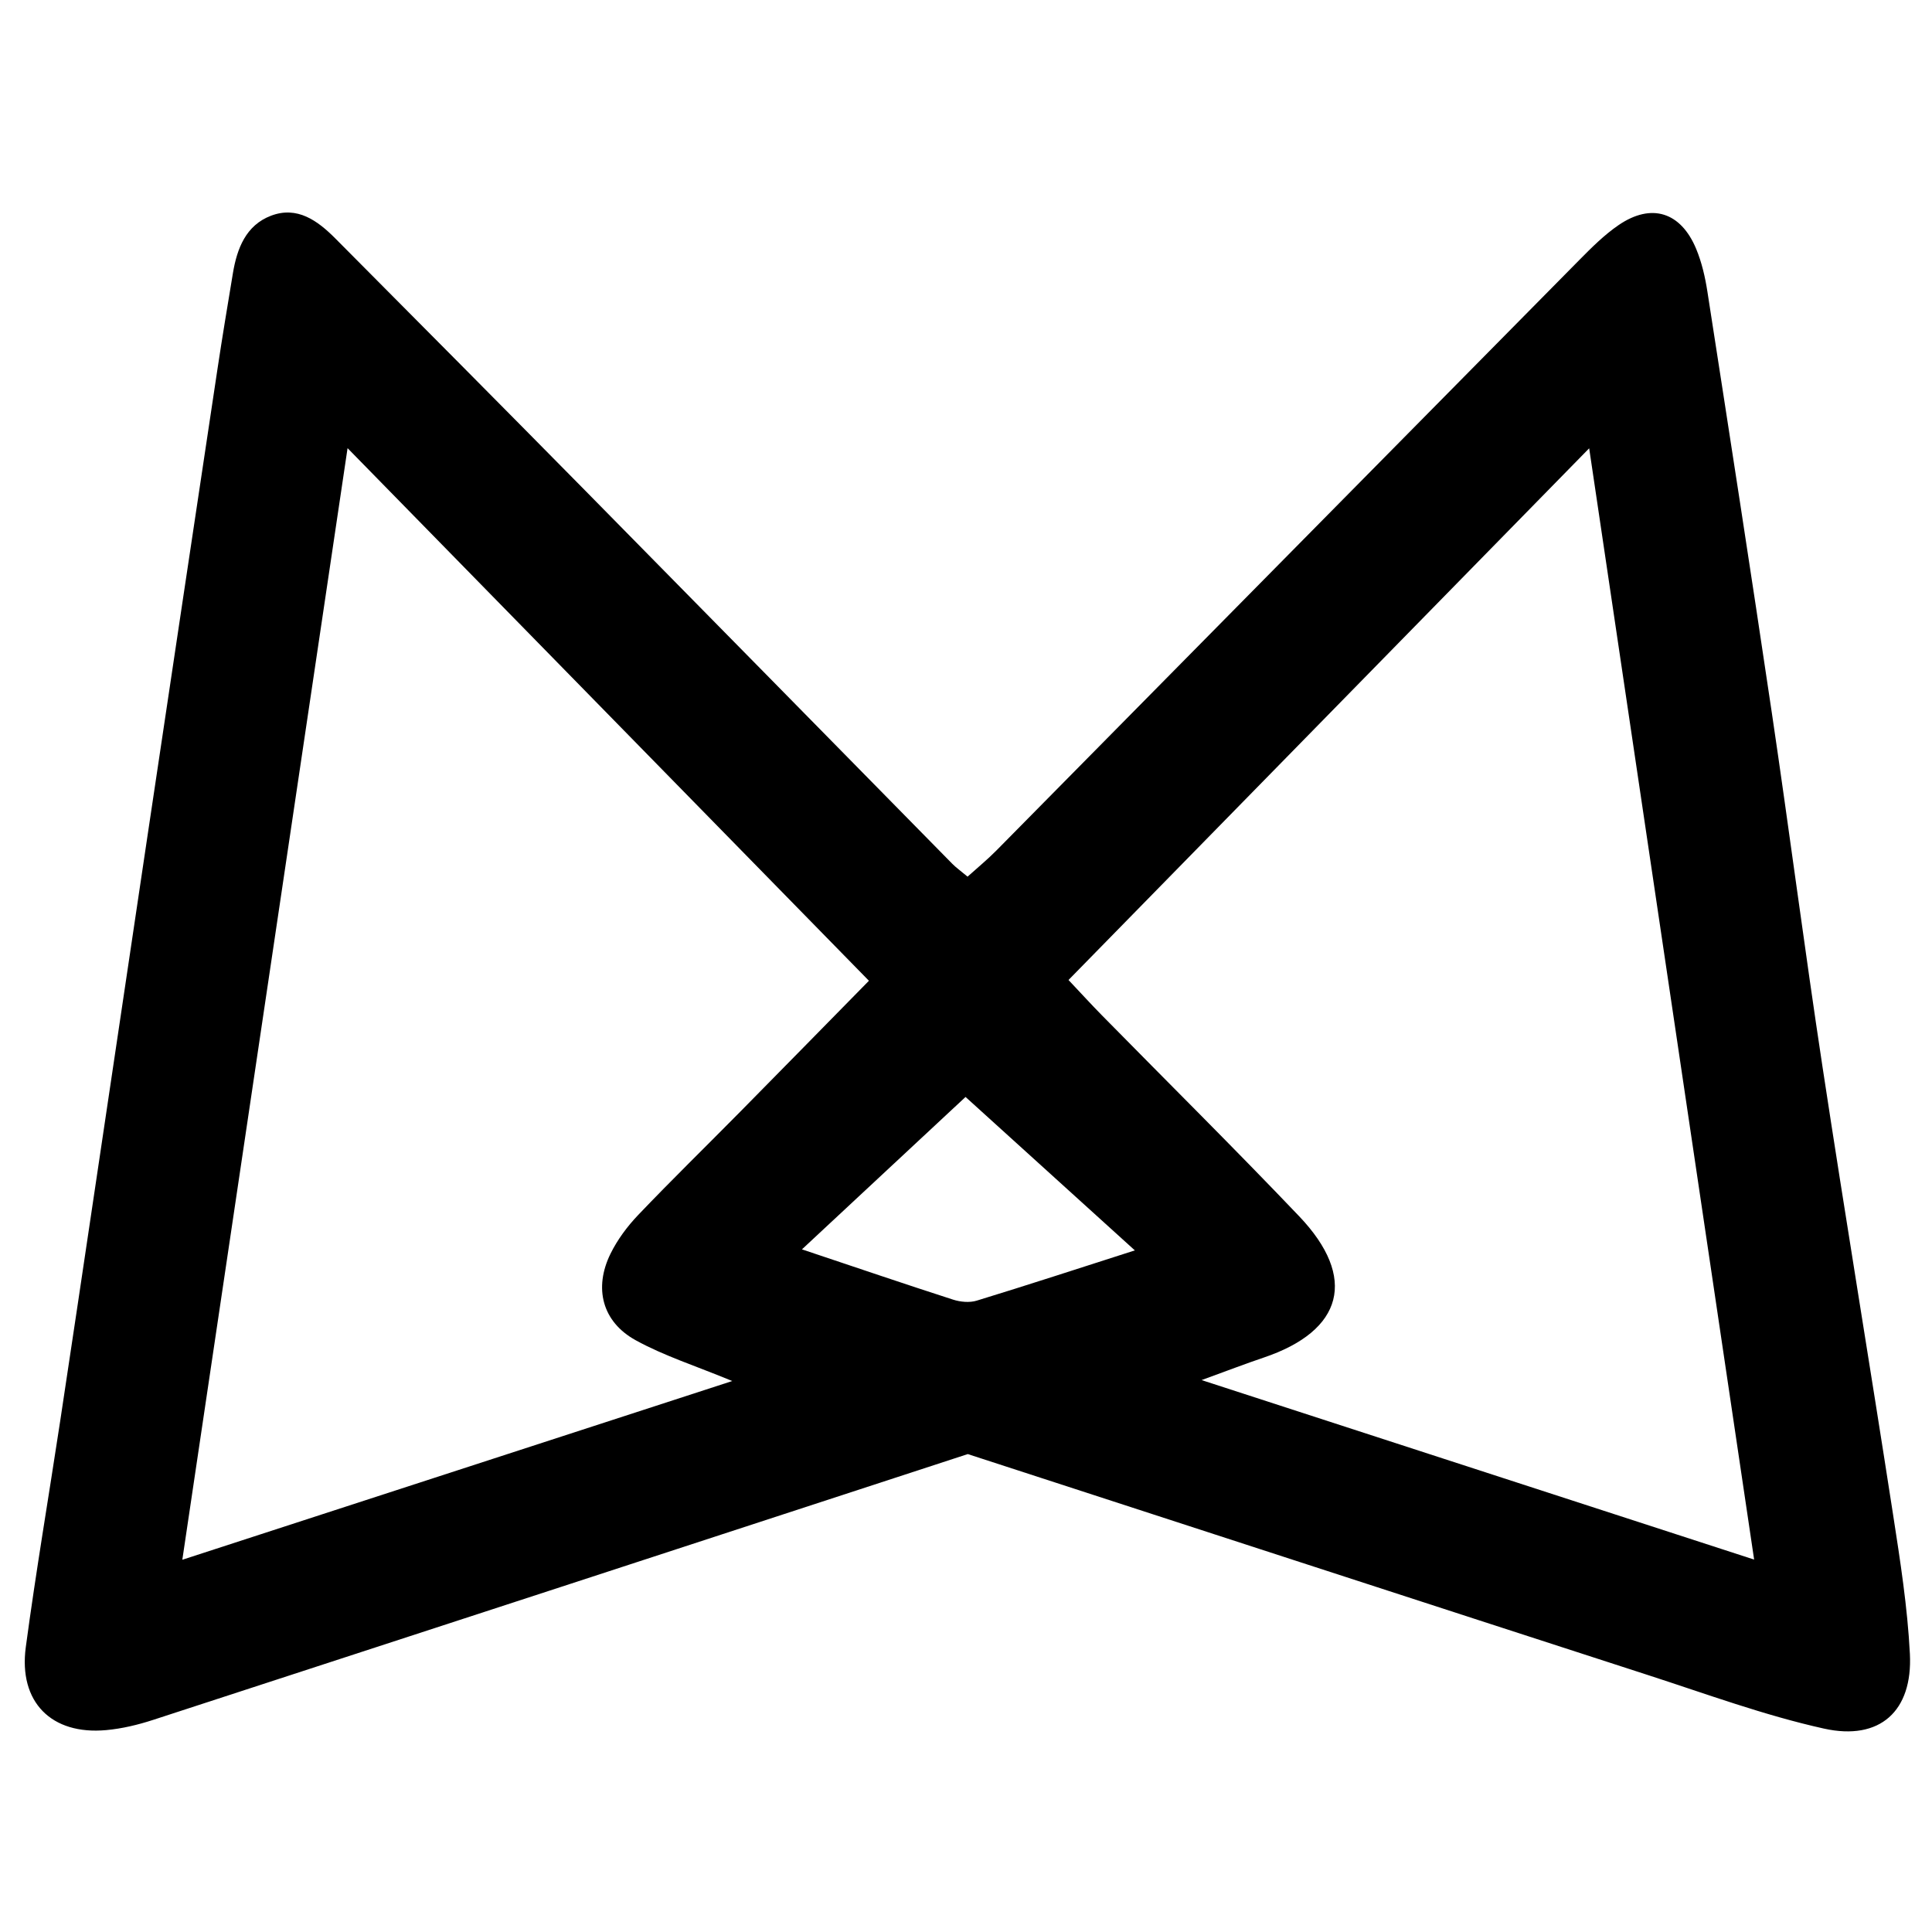 <?xml version="1.0" encoding="iso-8859-1"?>
<!-- Generator: Adobe Illustrator 19.0.0, SVG Export Plug-In . SVG Version: 6.00 Build 0)  -->
<svg version="1.1" id="Layer_1" xmlns="http://www.w3.org/2000/svg" xmlns:xlink="http://www.w3.org/1999/xlink" x="0px" y="0px"
	 viewBox="0 0 500 500" enable-background="new 0 0 500 500" xml:space="preserve">
<path d="M250.461,376.315c-70.443,23.003-140.631,45.944-210.848,68.797c-3.915,1.274-8.025,2.262-12.113,2.638
	c-14.196,1.307-22.734-7.256-20.825-21.473c2.623-19.54,5.94-38.986,8.897-58.481c3.06-20.175,6.052-40.36,9.06-60.543
	c4.547-30.499,9.069-61.002,13.626-91.499c5.995-40.114,12-80.227,18.037-120.336c1.24-8.237,2.612-16.455,3.975-24.673
	c1.067-6.432,3.365-12.439,9.86-14.913c6.803-2.592,12.088,1.29,16.651,5.877c21.576,21.692,43.135,43.403,64.613,65.193
	c31.726,32.186,63.375,64.446,95.073,96.66c0.953,0.969,2.084,1.763,3.94,3.314c2.533-2.287,5.113-4.393,7.439-6.749
	c50.327-50.962,100.615-101.963,150.955-152.913c3.161-3.2,6.41-6.444,10.098-8.965c8.469-5.787,16.096-3.408,20.075,6.174
	c1.449,3.489,2.32,7.303,2.903,11.054c5.64,36.338,11.286,72.675,16.68,109.05c4.526,30.523,8.48,61.131,13.118,91.636
	c5.874,38.63,12.278,77.179,18.25,115.795c1.851,11.966,3.741,24,4.355,36.066c0.752,14.773-7.729,22.555-22.239,19.335
	c-15.417-3.421-30.384-8.947-45.459-13.827C367.796,414.498,309.043,395.357,250.461,376.315z M89.949,115.982
	c-14.416,96.981-28.512,191.805-42.764,287.681c48.232-15.676,94.667-30.767,142.323-46.256
	c-9.419-3.899-17.622-6.492-25.009-10.563c-8.646-4.765-10.871-13.483-6.506-22.366c1.797-3.658,4.361-7.102,7.186-10.062
	c8.637-9.048,17.594-17.789,26.381-26.693c10.941-11.086,21.836-22.215,33.319-33.903
	C180.053,208.026,135.729,162.747,89.949,115.982z M276.528,253.62c3.329,3.528,5.894,6.342,8.56,9.056
	c17.056,17.357,34.354,34.481,51.139,52.095c15.121,15.868,11.432,29.63-9.218,36.581c-4.635,1.56-9.2,3.325-16.04,5.81
	c48.607,15.791,94.94,30.843,142.998,46.456c-14.296-96.313-28.349-190.984-42.689-287.598
	C365.691,162.57,321.534,207.661,276.528,253.62z M207.543,323.333c14.315,4.791,26.673,9.001,39.097,13.005
	c1.894,0.61,4.271,0.84,6.127,0.272c13.089-4.002,26.101-8.259,40.932-13.01c-15.883-14.393-30.536-27.672-43.819-39.709
	C237.179,295.725,223.029,308.907,207.543,323.333z"/>
</svg>

